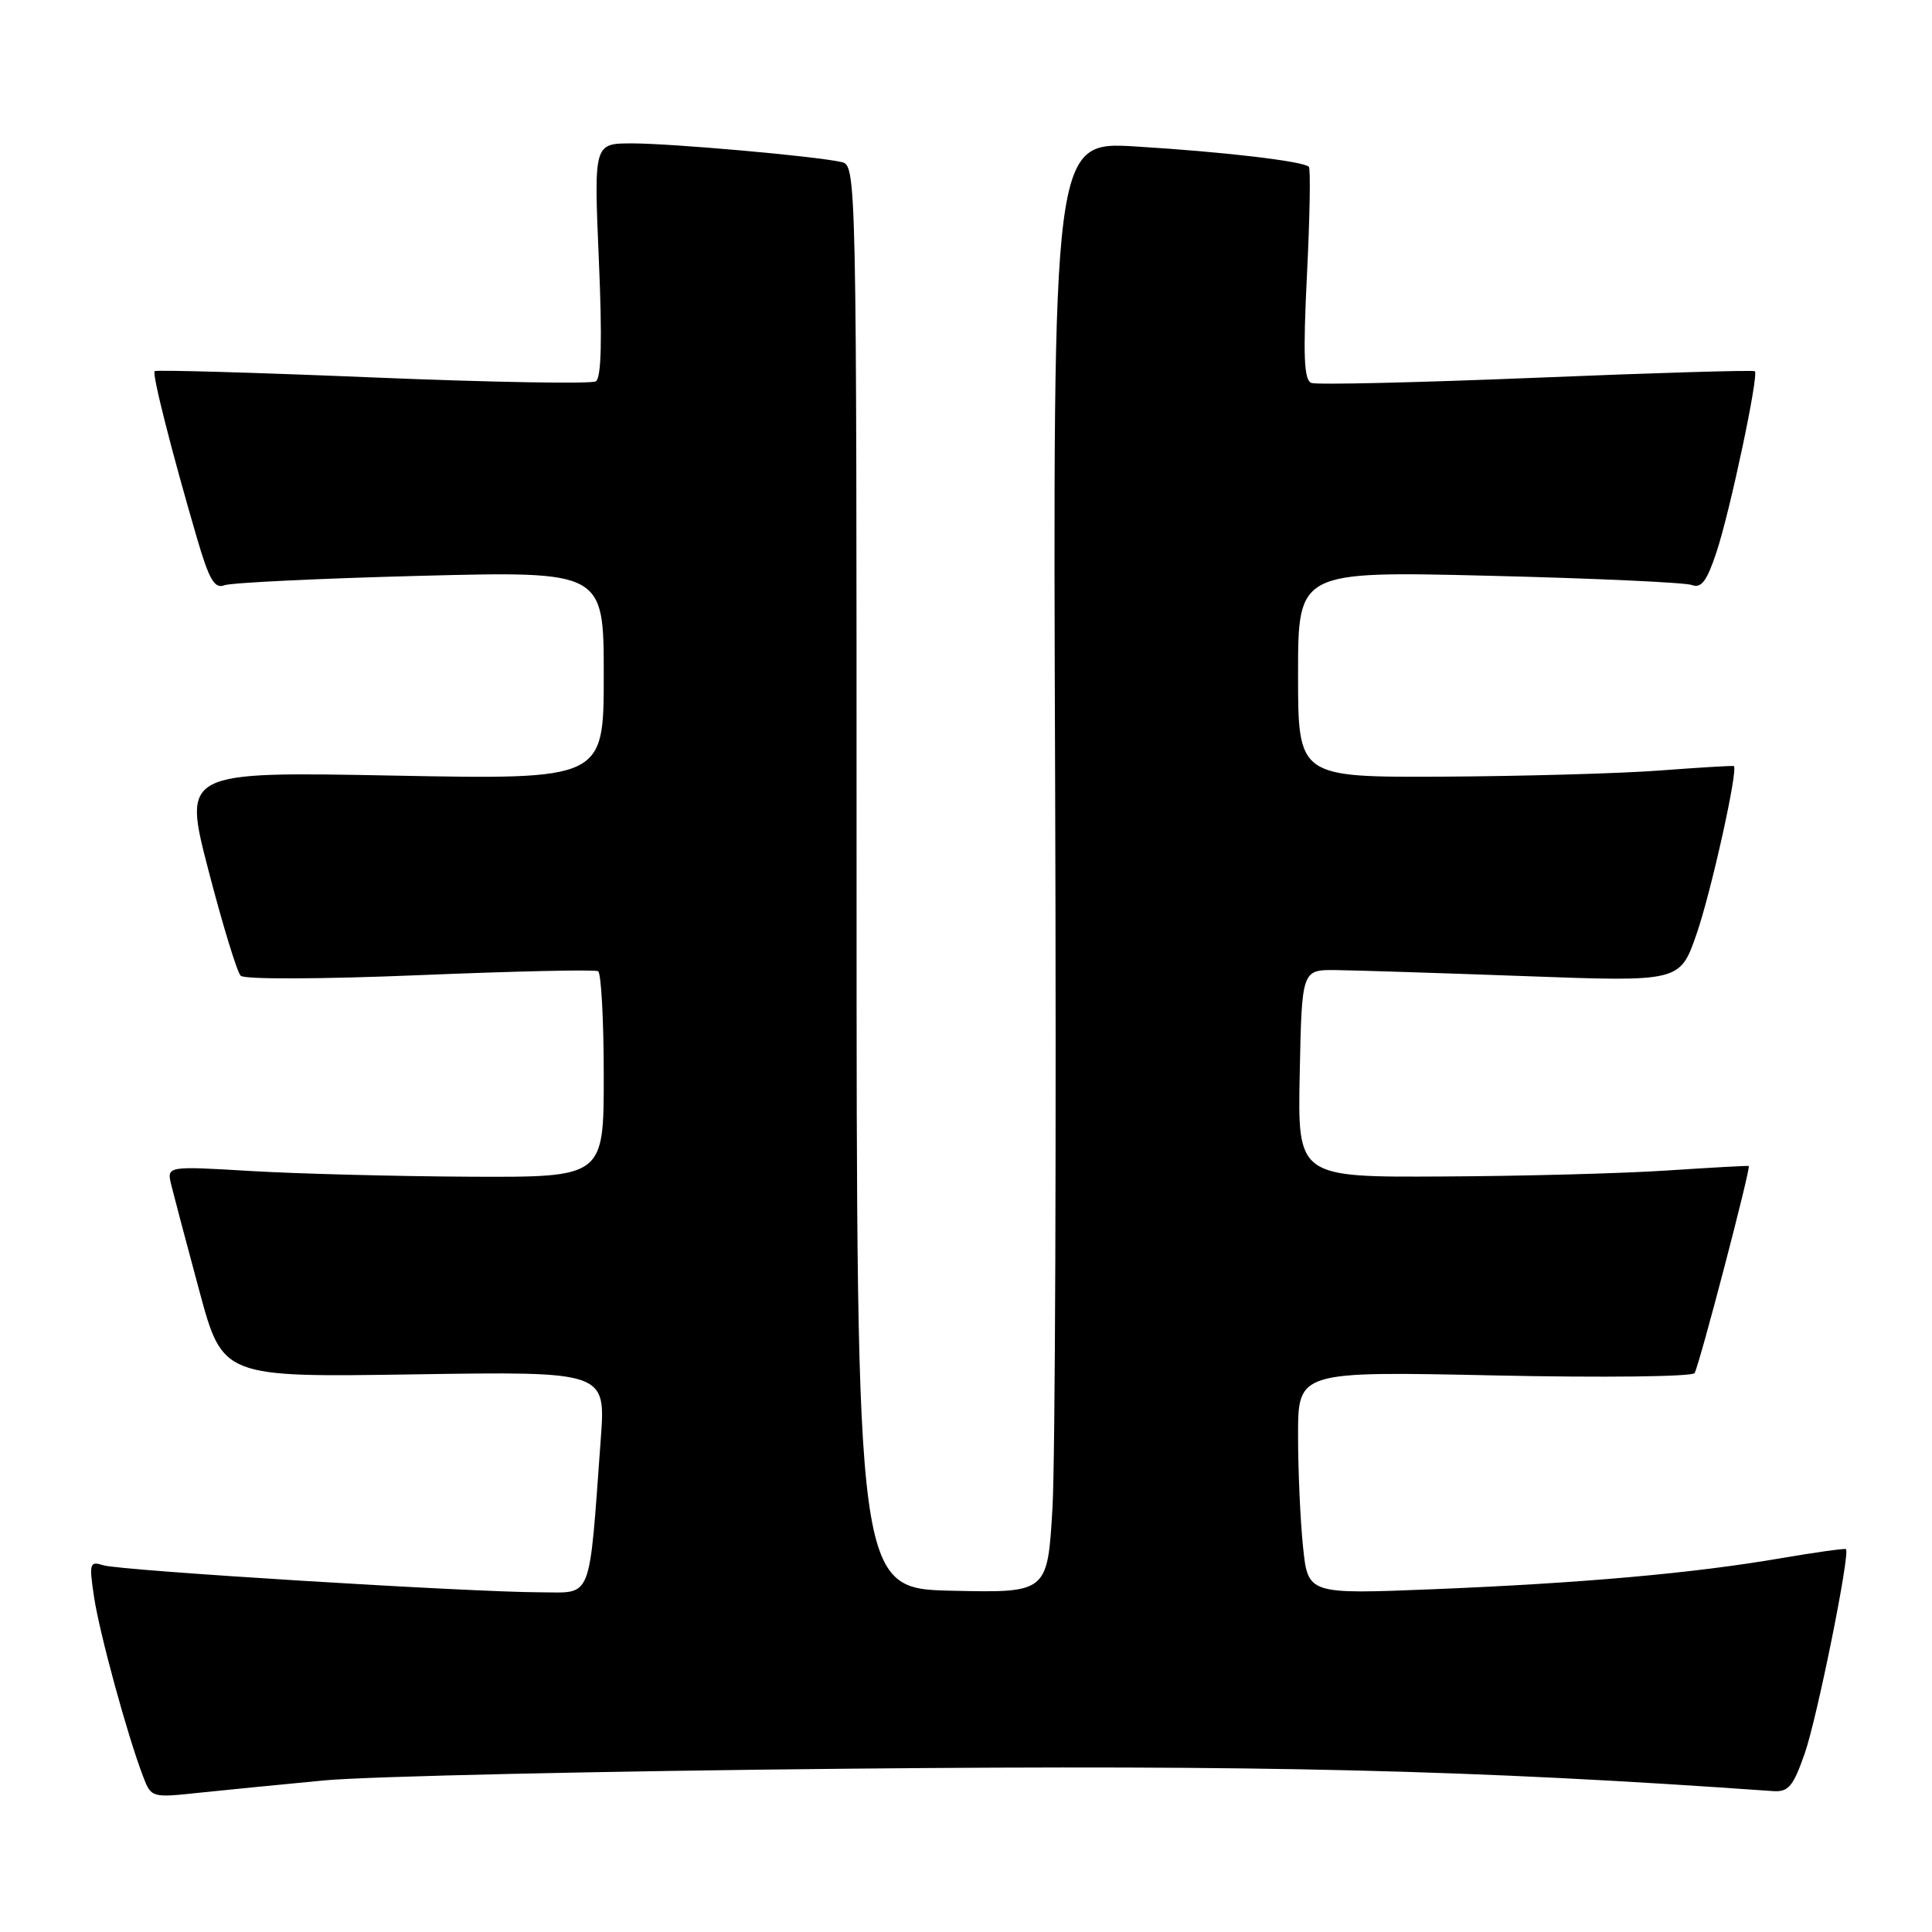 <?xml version="1.0" encoding="UTF-8" standalone="no"?>
<!DOCTYPE svg PUBLIC "-//W3C//DTD SVG 1.1//EN" "http://www.w3.org/Graphics/SVG/1.1/DTD/svg11.dtd" >
<svg xmlns="http://www.w3.org/2000/svg" xmlns:xlink="http://www.w3.org/1999/xlink" version="1.1" viewBox="0 0 256 256">
 <g >
 <path fill="currentColor"
d=" M 43.00 235.91 C 48.78 235.37 80.05 234.67 112.50 234.36 C 167.45 233.84 195.20 234.51 234.92 237.33 C 236.98 237.47 237.60 236.74 239.15 232.30 C 240.78 227.62 245.18 205.84 244.60 205.27 C 244.47 205.14 240.57 205.69 235.93 206.48 C 224.37 208.47 209.59 209.78 189.91 210.58 C 173.31 211.25 173.31 211.25 172.66 204.98 C 172.30 201.53 172.00 194.88 172.00 190.20 C 172.00 181.70 172.00 181.70 198.00 182.25 C 212.42 182.56 224.24 182.42 224.54 181.94 C 225.17 180.92 232.04 154.65 231.72 154.50 C 231.60 154.44 226.78 154.71 221.00 155.09 C 215.22 155.48 201.82 155.84 191.22 155.89 C 171.94 156.00 171.94 156.00 172.22 142.25 C 172.50 128.50 172.50 128.50 177.00 128.54 C 179.47 128.57 190.75 128.93 202.05 129.34 C 222.60 130.10 222.60 130.10 224.79 123.80 C 226.73 118.24 230.36 101.86 229.74 101.51 C 229.61 101.43 225.22 101.70 220.00 102.09 C 214.78 102.49 201.84 102.85 191.25 102.91 C 172.00 103.00 172.00 103.00 172.00 89.34 C 172.00 75.68 172.00 75.68 197.29 76.29 C 211.20 76.63 223.30 77.18 224.19 77.52 C 225.43 77.99 226.18 76.99 227.45 73.14 C 229.24 67.77 233.06 49.73 232.53 49.19 C 232.35 49.02 219.34 49.40 203.61 50.05 C 187.89 50.69 174.46 51.01 173.76 50.74 C 172.78 50.36 172.65 47.15 173.18 36.39 C 173.56 28.77 173.67 22.34 173.43 22.10 C 172.70 21.36 162.02 20.11 150.50 19.41 C 139.50 18.74 139.50 18.74 139.81 103.62 C 139.98 150.30 139.82 193.58 139.46 199.78 C 138.80 211.06 138.80 211.06 126.15 210.78 C 113.50 210.50 113.50 210.50 113.50 116.21 C 113.50 22.73 113.48 21.91 111.50 21.47 C 108.02 20.69 89.00 19.00 83.74 19.00 C 78.69 19.00 78.69 19.00 79.35 34.43 C 79.81 44.98 79.68 50.08 78.95 50.53 C 78.37 50.89 65.05 50.66 49.36 50.01 C 33.67 49.36 20.68 48.99 20.49 49.18 C 20.13 49.54 22.74 59.82 26.11 71.34 C 27.71 76.81 28.43 78.05 29.73 77.55 C 30.62 77.21 42.30 76.65 55.68 76.30 C 80.00 75.68 80.00 75.68 80.00 89.49 C 80.00 103.30 80.00 103.30 52.11 102.77 C 24.23 102.24 24.23 102.24 27.62 115.32 C 29.49 122.52 31.41 128.81 31.89 129.29 C 32.39 129.79 42.58 129.75 55.63 129.21 C 68.21 128.69 78.84 128.45 79.25 128.69 C 79.66 128.92 80.00 135.17 80.00 142.56 C 80.00 156.00 80.00 156.00 62.25 155.92 C 52.49 155.87 39.46 155.53 33.29 155.17 C 22.09 154.50 22.09 154.50 22.69 157.00 C 23.03 158.38 24.69 164.68 26.40 171.00 C 29.50 182.50 29.50 182.50 54.88 182.11 C 80.26 181.72 80.26 181.72 79.61 190.61 C 78.01 212.46 78.58 211.00 71.65 210.99 C 62.19 210.97 15.93 208.11 13.71 207.41 C 11.87 206.83 11.79 207.11 12.46 211.60 C 13.18 216.40 16.87 229.93 18.95 235.36 C 20.03 238.20 20.09 238.22 26.27 237.56 C 29.70 237.20 37.22 236.46 43.00 235.91 Z "/>
</g>
</svg>